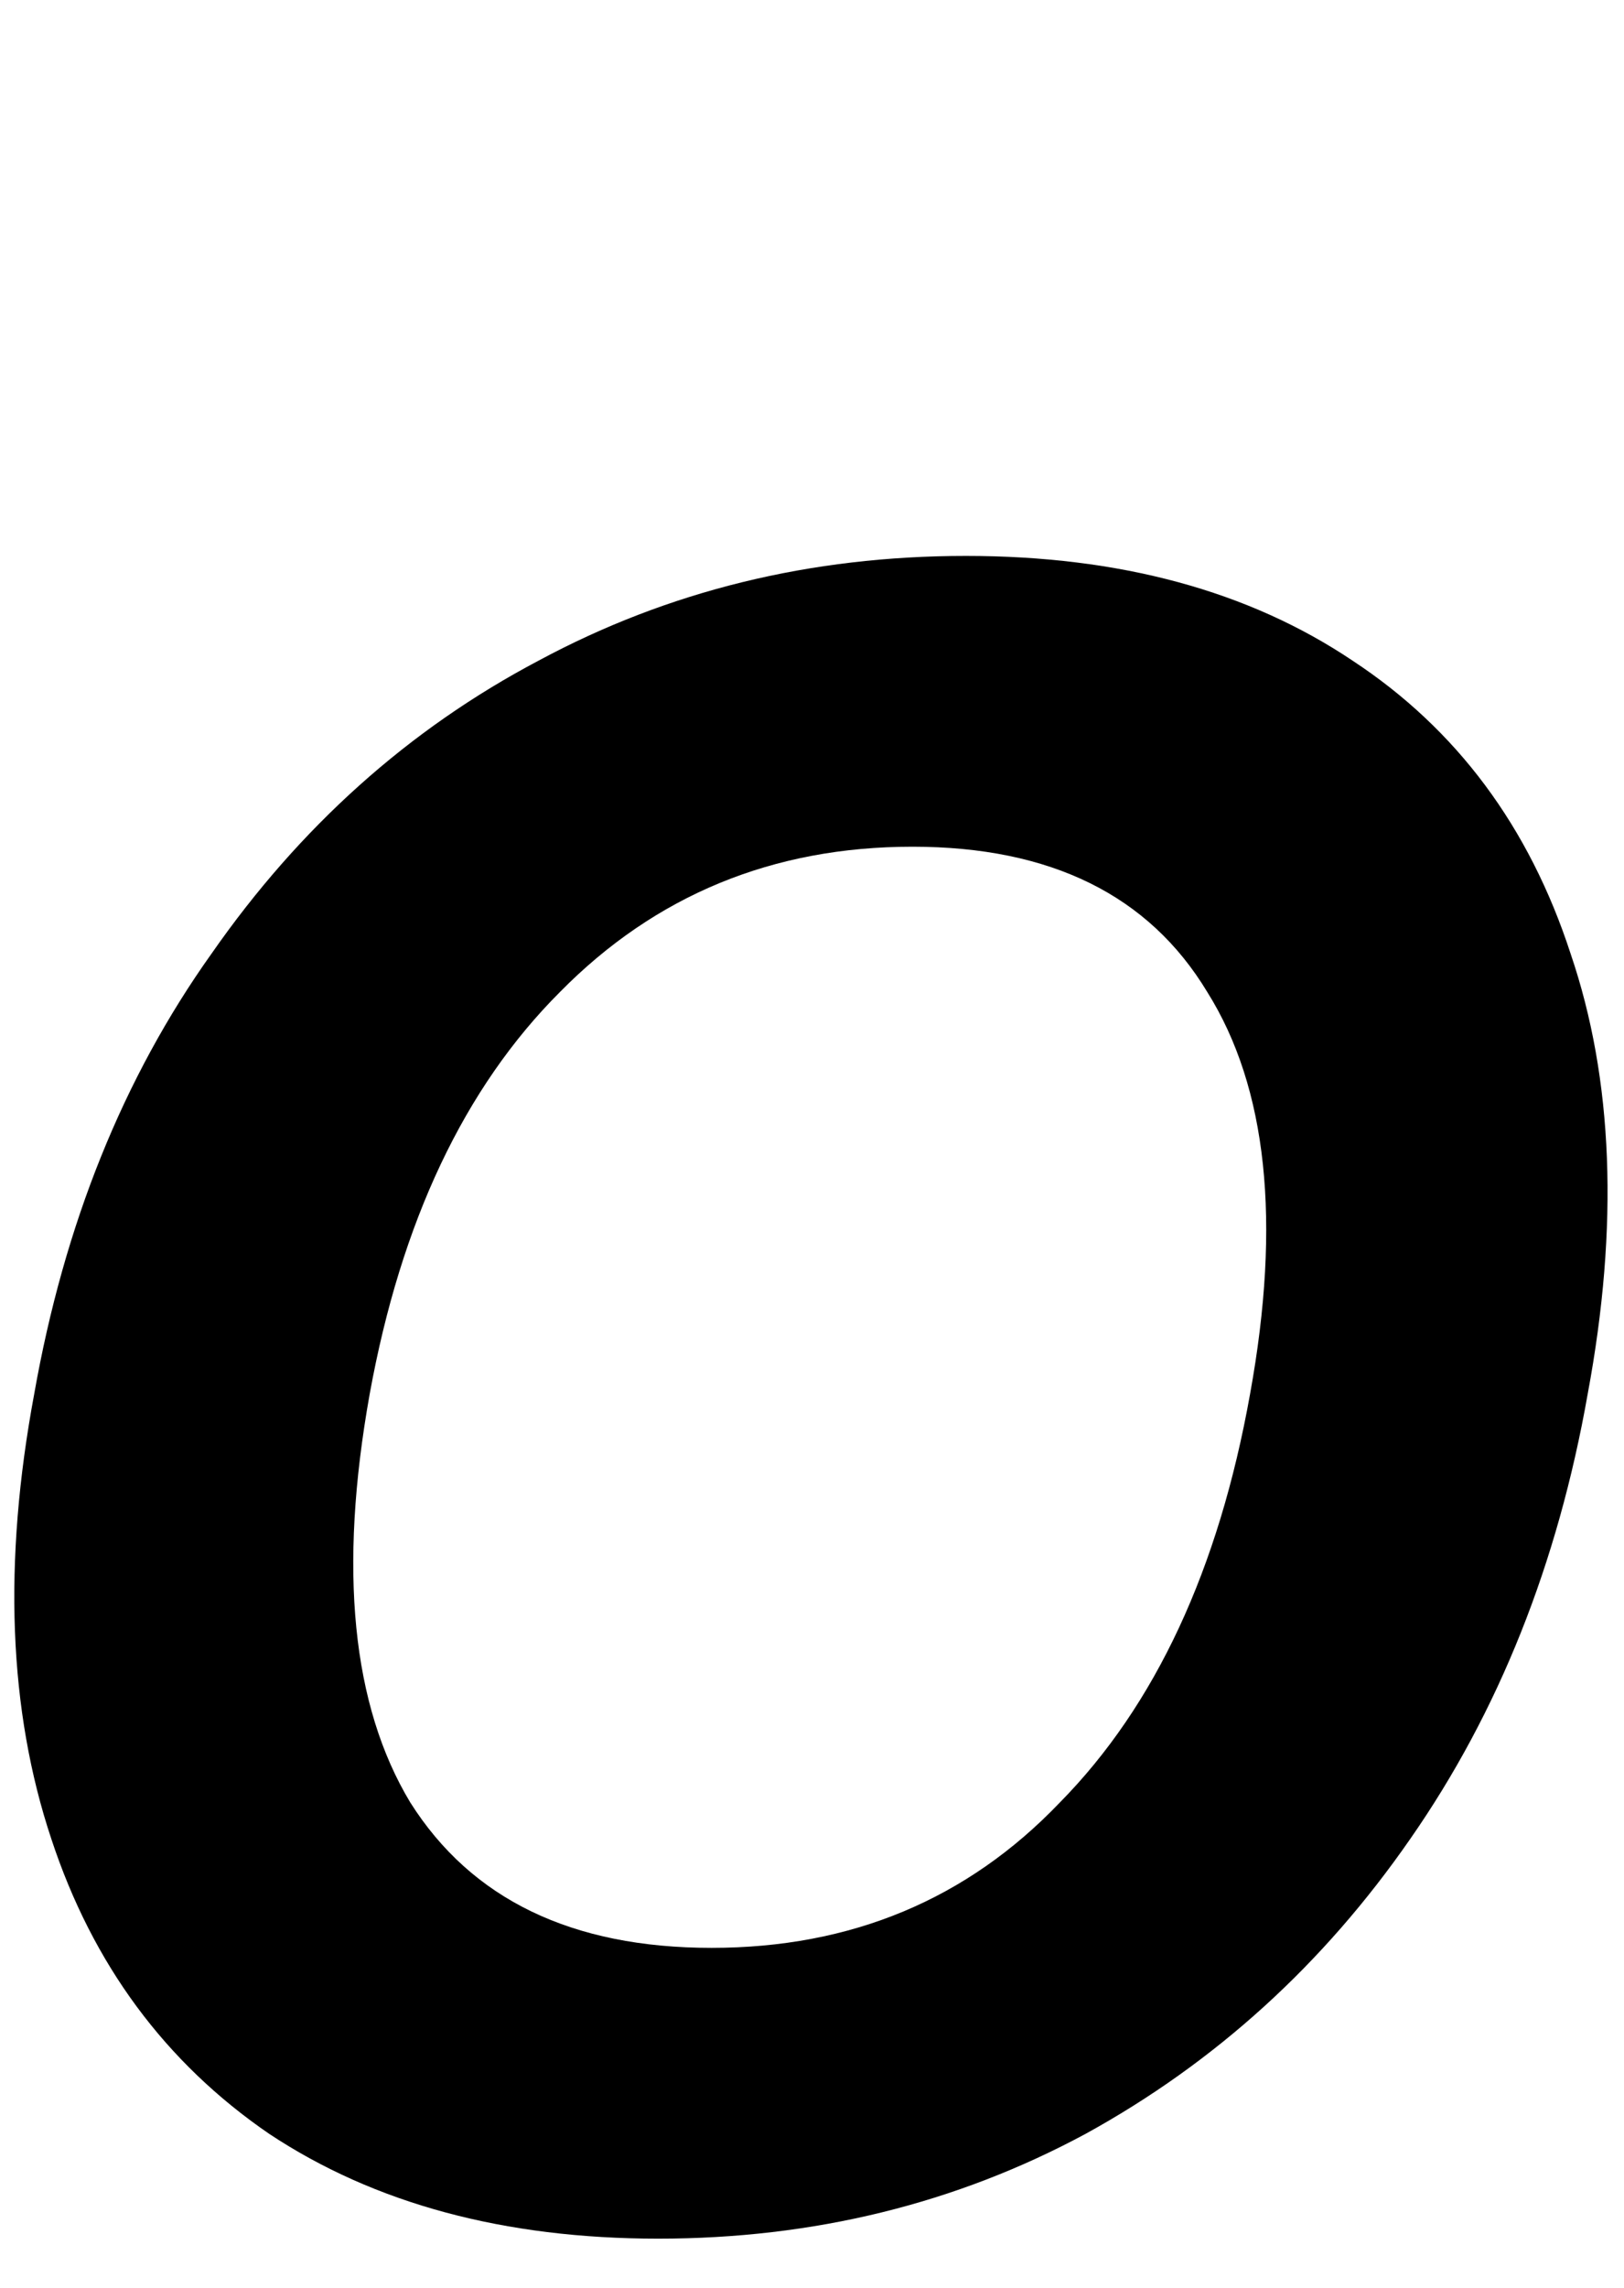 <svg version="1.2" xmlns="http://www.w3.org/2000/svg" viewBox="0 0 76 107" width="100%" height="100%" preserveAspectRatio="xMidYMid meet"><style></style><path  d="m1.6 65.2q2.1-11.9 8.3-20.6 6.2-8.9 15.3-13.7 9.1-4.9 20-4.9 10.8 0 18.1 4.9 7.3 4.8 10.2 13.7 3 8.8 0.8 20.6-2.1 11.9-8.3 20.8-6.1 8.8-15.2 13.8-9.1 4.9-20 4.9-10.8 0-18.2-4.9-7.3-5-10.2-13.8-3-9-0.8-20.8zm56.9 0q2.2-12.1-2-18.8-4.1-6.8-13.8-6.8-9.8 0-16.5 6.8-6.7 6.7-8.9 18.8-2.2 12.3 1.9 19.1 4.3 6.8 14.1 6.8 9.8 0 16.3-6.8 6.7-6.8 8.9-19.1z"/></svg>